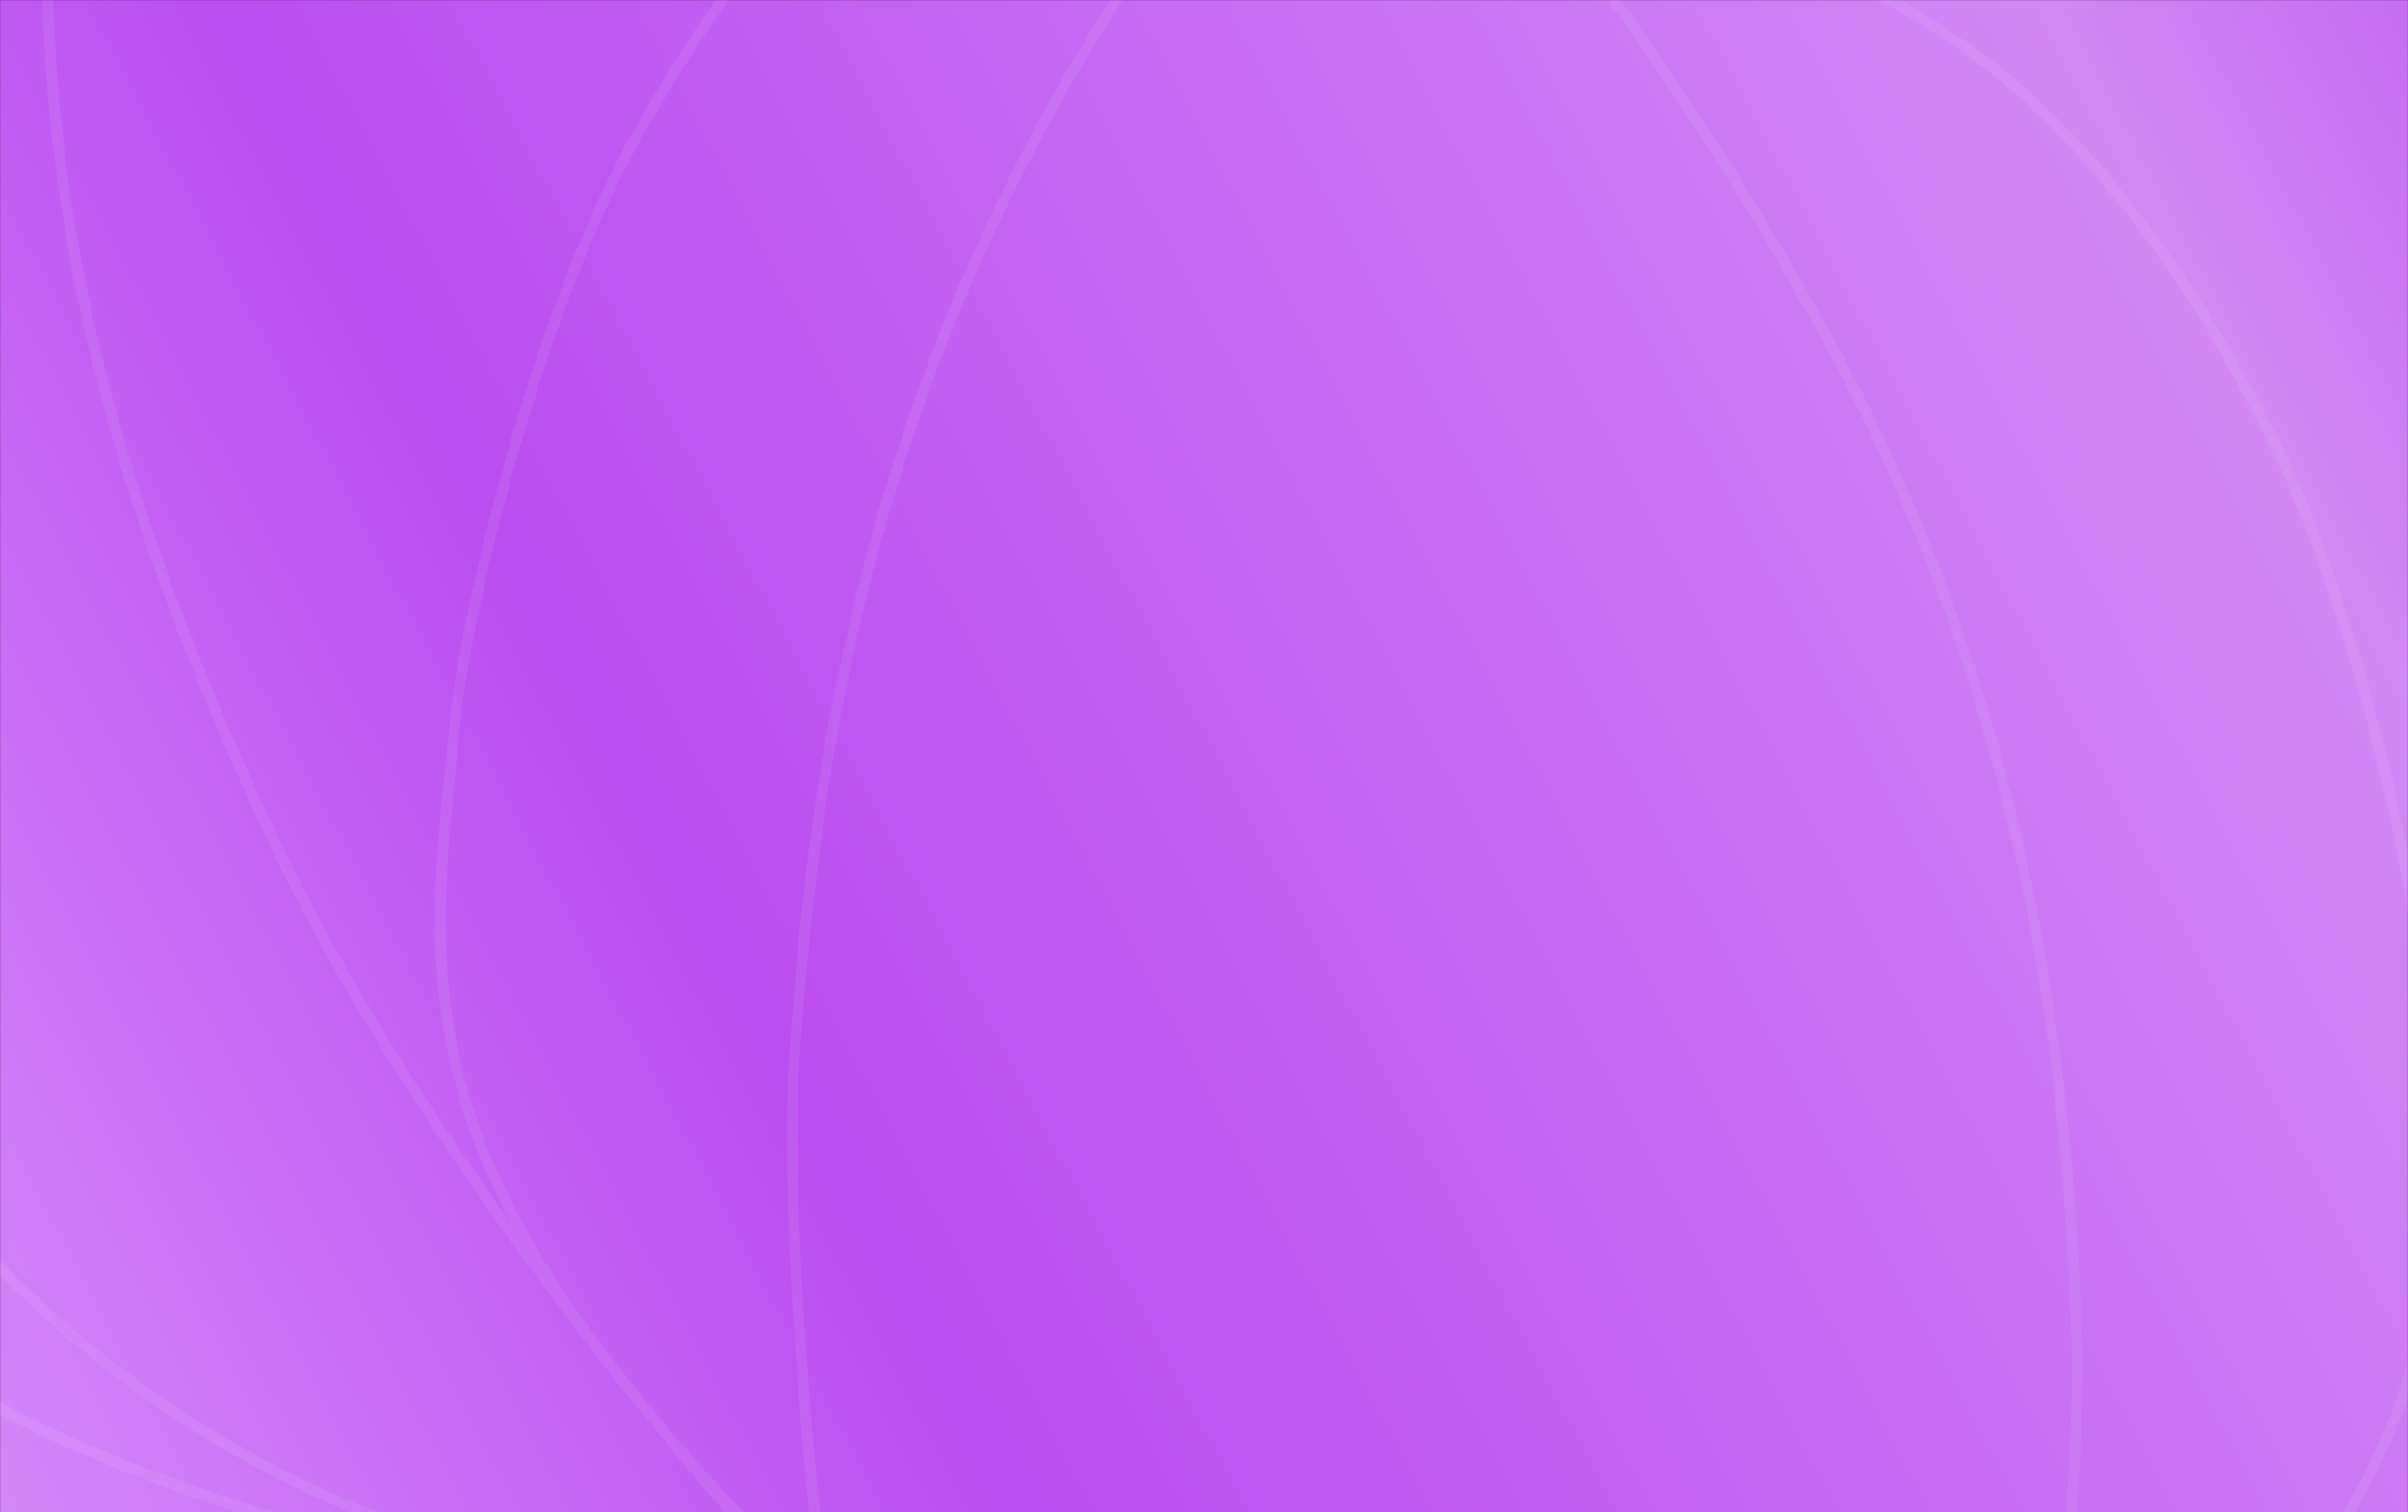 <svg width="1600" height="1005" viewBox="0 0 1600 1005" fill="none" xmlns="http://www.w3.org/2000/svg">
<rect x="0" y="0" width="1600" height="1005" fill="#333333" stroke="none"/>
<mask id="mask0" mask-type="alpha" maskUnits="userSpaceOnUse" x="0" y="0" width="1600" height="1005">
<rect width="1600" height="1005" fill="#C255F7"/>
</mask>
<g mask="url(#mask0)">
<rect width="1600" height="1005" fill="url(#paint0_linear)"/>
</g>
<g opacity="0.4">
<mask id="mask1" mask-type="alpha" maskUnits="userSpaceOnUse" x="0" y="0" width="1600" height="1005">
<mask id="mask2" maskUnits="userSpaceOnUse" x="0" y="0" width="1600" height="1005">
<rect width="1600" height="1005" fill="white"/>
</mask>
<g mask="url(#mask2)">
<rect width="1600" height="1005" fill="white"/>
<mask id="mask3" maskUnits="userSpaceOnUse" x="-322" y="-81" width="2439" height="1085">
<path d="M-306.382 452.453C-113.758 1390.45 1541.82 919.403 2006.68 580.695C2091.62 518.806 2134.33 414.587 2109.03 304.507C2024.24 -64.542 1462.68 -104.662 866.982 -71.145L578.711 -54.926C-25.83 -20.911 -403.67 -21.297 -306.382 452.453Z" fill="white"/>
</mask>
<g mask="url(#mask3)">
<path d="M1138.07 -174.095C819.113 -156.148 973.223 105.795 1277.06 258.101C1347.7 293.511 1399.23 320.825 1438.33 337.437C1539.06 380.223 1607.74 277.269 1665.26 201.027C1893.64 -101.713 1513.26 -195.205 1258.65 -180.879L1138.07 -174.095Z" fill="white"/>
<path d="M600.869 -100.863C672.645 248.656 1230.06 130.431 1488.34 0.298C1583.55 -47.672 1650.31 -171.973 1557.39 -248.636C1467.03 -323.19 1283.57 -330.666 1091.65 -319.867L971.075 -313.083C718.215 -298.856 560.177 -299.017 600.869 -100.863Z" fill="white"/>
</g>
</g>
</mask>
<g mask="url(#mask1)">
<g opacity="0.2">
<path d="M924.822 -243.436C923.371 -243.618 779.354 -257.155 622.101 -151.333C550.606 -103.226 480.622 -20.128 419.703 89.018C349.175 215.328 305.541 414.281 299.195 475.985L297.866 489.16C288.075 583.439 280.4 657.896 309.953 744.983C317.628 767.646 327.781 790.732 340.594 814.483C283.603 734.89 225.585 643.573 182.132 550.925C120.73 420.022 79.936 302.053 57.394 190.368C36 84.183 30.077 -18.556 38.719 -133.081C54.855 -347.264 85.677 -420.753 85.98 -421.479L89.606 -430L81.145 -426.072C79.634 -425.346 -70.367 -355.242 -131.708 -291.845C-190.814 -230.805 -233.058 -163.36 -261.04 -85.64C-308.421 46.109 -309.207 196.412 -263.336 361.098C-212.45 543.733 -136.483 693.915 -37.611 807.473C51.834 910.092 159.952 982.977 283.724 1024.13C313.035 1033.86 339.385 1041.84 363.076 1048.37C239.727 1025.4 77.458 982.796 -45.83 906.043C-153.223 839.202 -242.909 764.564 -312.41 684.306C-360.335 629.008 -398.228 571.715 -428.446 509.285C-469.844 423.588 -471.536 409.869 -471.596 409.567L-471.475 394.821L-478.305 407.875C-480.178 411.501 -524.719 496.956 -534.57 535.575C-535.053 537.388 -535.718 539.805 -536.564 542.766C-542.487 563.435 -556.629 613.113 -556.991 678.141C-557.173 707.694 -554.514 740.45 -546.899 775.019C-516.137 914.746 -418.353 1032.72 -256.447 1125.6C-158.481 1181.75 -101.007 1210.46 2.821 1230.94C45.065 1239.28 85.073 1242.97 123.027 1242.97C276.23 1242.97 395.046 1182.96 485.517 1126.15C511.444 1109.89 531.932 1095.75 547.584 1079.61C550.485 1075.32 551.754 1070.06 551.15 1064.87V1064.75C550.848 1062.33 521.96 820.648 532.234 690.531C537.371 625.744 545.167 527.778 571.879 413.133C603.608 277.153 655.038 149.695 724.599 34.445C774.338 -47.868 812.412 -101.111 844.261 -144.564C905.724 -228.388 924.761 -236.244 925.365 -236.547L942.469 -241.684L924.822 -243.436ZM-32.232 802.819C-130.439 690.108 -205.862 540.833 -256.447 359.224C-301.894 195.989 -301.229 47.137 -254.331 -83.222C-226.713 -159.975 -184.952 -226.575 -126.632 -286.829C-74.295 -340.918 44.4 -400.387 76.189 -415.798C67.789 -391.382 44.884 -311.184 31.527 -133.565C22.825 -18.436 28.808 84.969 50.323 191.819C72.926 304.107 113.901 422.561 175.605 554.007C236.222 683.158 324.82 809.649 399.881 905.62C410.457 919.58 421.879 933.843 434.147 948.529C485.215 1011.14 525.526 1055.08 538.821 1069.28C509.51 1072.12 428.285 1064.63 286.021 1017.36C163.397 976.692 56.306 904.472 -32.232 802.819ZM-529.735 545.123C-528.829 542.041 -528.164 539.563 -527.68 537.69C-519.703 506.626 -487.612 442.142 -476.129 419.539C-472.019 431.445 -461.564 457.371 -434.852 512.67C-404.392 575.704 -366.137 633.48 -317.789 689.262C-247.865 770.063 -157.635 845.124 -49.637 912.328C16.419 953.424 136.685 1010.84 334.49 1050.6C432.334 1070.25 511.686 1077.92 536.585 1080.04C522.202 1093.39 504.071 1105.78 481.71 1119.74C369.905 1189.85 214.526 1265.03 4.15 1223.57C-99.073 1203.26 -153.465 1176.13 -252.941 1119.08C-413.095 1027.22 -509.671 910.878 -540.009 773.146C-547.503 739.242 -550.102 707.09 -549.981 678.081C-549.497 614.322 -535.537 565.49 -529.735 545.123ZM838.58 -148.734C806.671 -105.16 768.415 -51.796 718.556 30.819C648.572 146.734 596.9 274.857 564.99 411.561C538.096 526.751 530.3 624.958 525.163 689.987C515.977 805.539 537.552 1008 542.931 1055.5C502.621 1015.19 468.656 978.444 440.01 944.419C428.285 930.036 415.956 914.685 403.265 898.428C279.614 733.984 289.949 634.024 304.876 489.946L306.206 476.771C312.491 415.49 355.884 217.927 425.868 92.523C486.243 -15.656 555.501 -97.969 626.029 -145.41C756.811 -233.404 877.984 -237.755 913.58 -236.849C902.158 -227.481 879.495 -204.576 838.58 -148.734Z" fill="#F0F0F0"/>
<path d="M1343.4 1260.61L1344.97 1250.46C1345.33 1248.04 1382.07 1007.45 1375.91 877.031C1372.89 812.063 1368.29 713.977 1345.21 598.485C1317.89 461.539 1270.63 332.509 1204.76 215.023C1157.74 131.139 1121.36 76.687 1090.96 32.267C1032.27 -53.551 1013.48 -62.012 1012.69 -62.315L995.771 -67.996L1013.72 -69.204C1015.17 -69.325 1159.55 -78.209 1313.36 32.629C1383.22 83.032 1450.49 168.367 1507.9 279.447C1574.32 407.932 1611.49 608.275 1615.84 670.161L1616.74 683.396C1623.45 777.978 1628.77 852.615 1596.44 938.675C1561.81 1030.9 1486.08 1128.02 1350.89 1253.66L1343.4 1260.61ZM1024.72 -62.254C1035.84 -52.464 1057.78 -28.834 1096.82 28.278C1127.34 72.879 1163.84 127.452 1210.98 211.578C1277.22 329.729 1324.72 459.423 1352.16 597.095C1375.31 713.07 1379.9 811.519 1382.98 876.669C1388.42 992.463 1360.32 1194.14 1353.43 1241.4C1630.7 981.584 1622.73 869.114 1609.55 683.819L1608.65 670.584C1604.35 609.121 1567.37 410.229 1501.49 282.65C1444.62 172.537 1378.09 88.109 1309.13 38.371C1181.25 -53.733 1060.32 -61.952 1024.72 -62.254Z" fill="#F0F0F0"/>
</g>
</g>
</g>
<defs>
<linearGradient id="paint0_linear" x1="1920" y1="-104.78" x2="-80.43" y2="952.035" gradientUnits="userSpaceOnUse">
<stop stop-color="#B241E9"/>
<stop offset="0.24" stop-color="#D288F5"/>
<stop offset="0.716" stop-color="#BC4DF1"/>
<stop offset="1" stop-color="#D68CF9"/>
</linearGradient>
</defs>
</svg>
